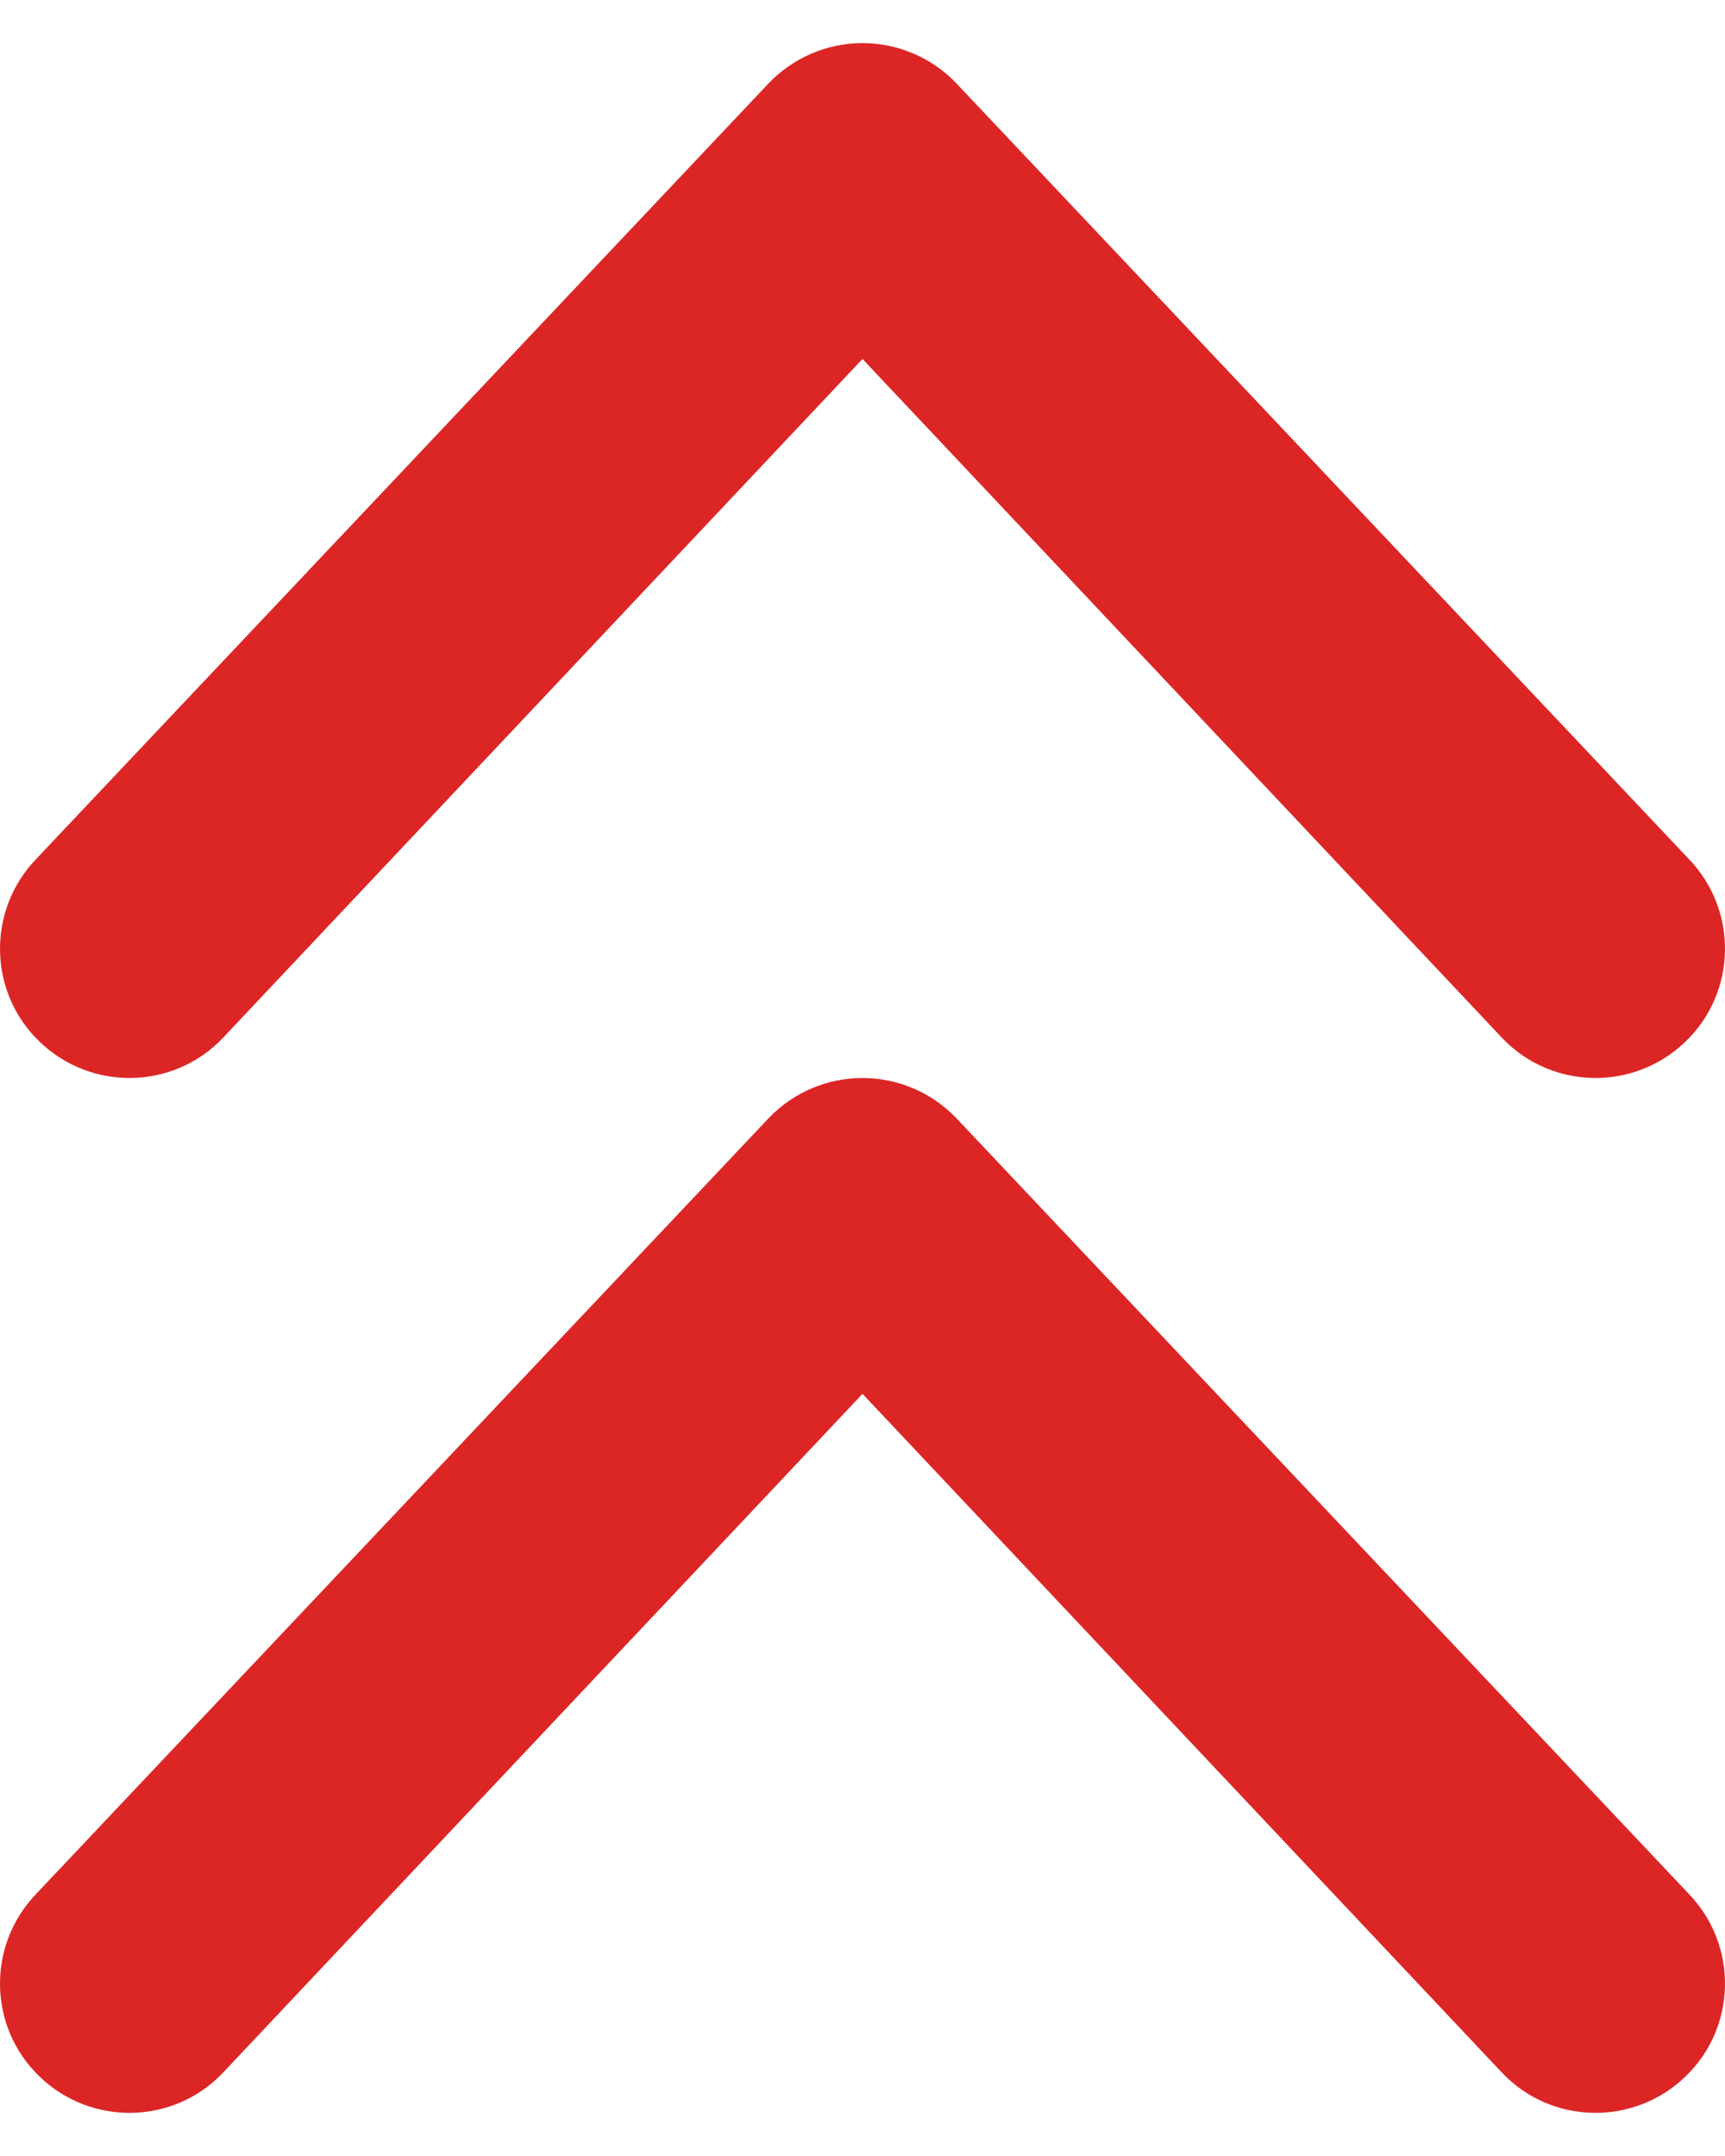 <svg width="8" height="10" viewBox="0 0 8 10" fill="none" xmlns="http://www.w3.org/2000/svg">
<path fillRule="evenodd" clipRule="evenodd" d="M0.184 9.632C-0.055 9.403 -0.062 9.023 0.168 8.784L3.567 5.184C3.681 5.066 3.837 5 4 5C4.163 5 4.319 5.066 4.433 5.184L7.832 8.784C8.062 9.023 8.055 9.403 7.816 9.632C7.577 9.862 7.197 9.855 6.968 9.616L4 6.465L1.032 9.616C0.803 9.855 0.423 9.862 0.184 9.632ZM0.184 4.832C-0.055 4.603 -0.062 4.223 0.168 3.984L3.567 0.384C3.681 0.266 3.837 0.2 4 0.2C4.163 0.2 4.319 0.266 4.433 0.384L7.832 3.984C8.062 4.223 8.055 4.603 7.816 4.832C7.577 5.062 7.197 5.055 6.968 4.816L4 1.665L1.032 4.816C0.803 5.055 0.423 5.062 0.184 4.832Z" fill="#DC2626"/>
</svg>

